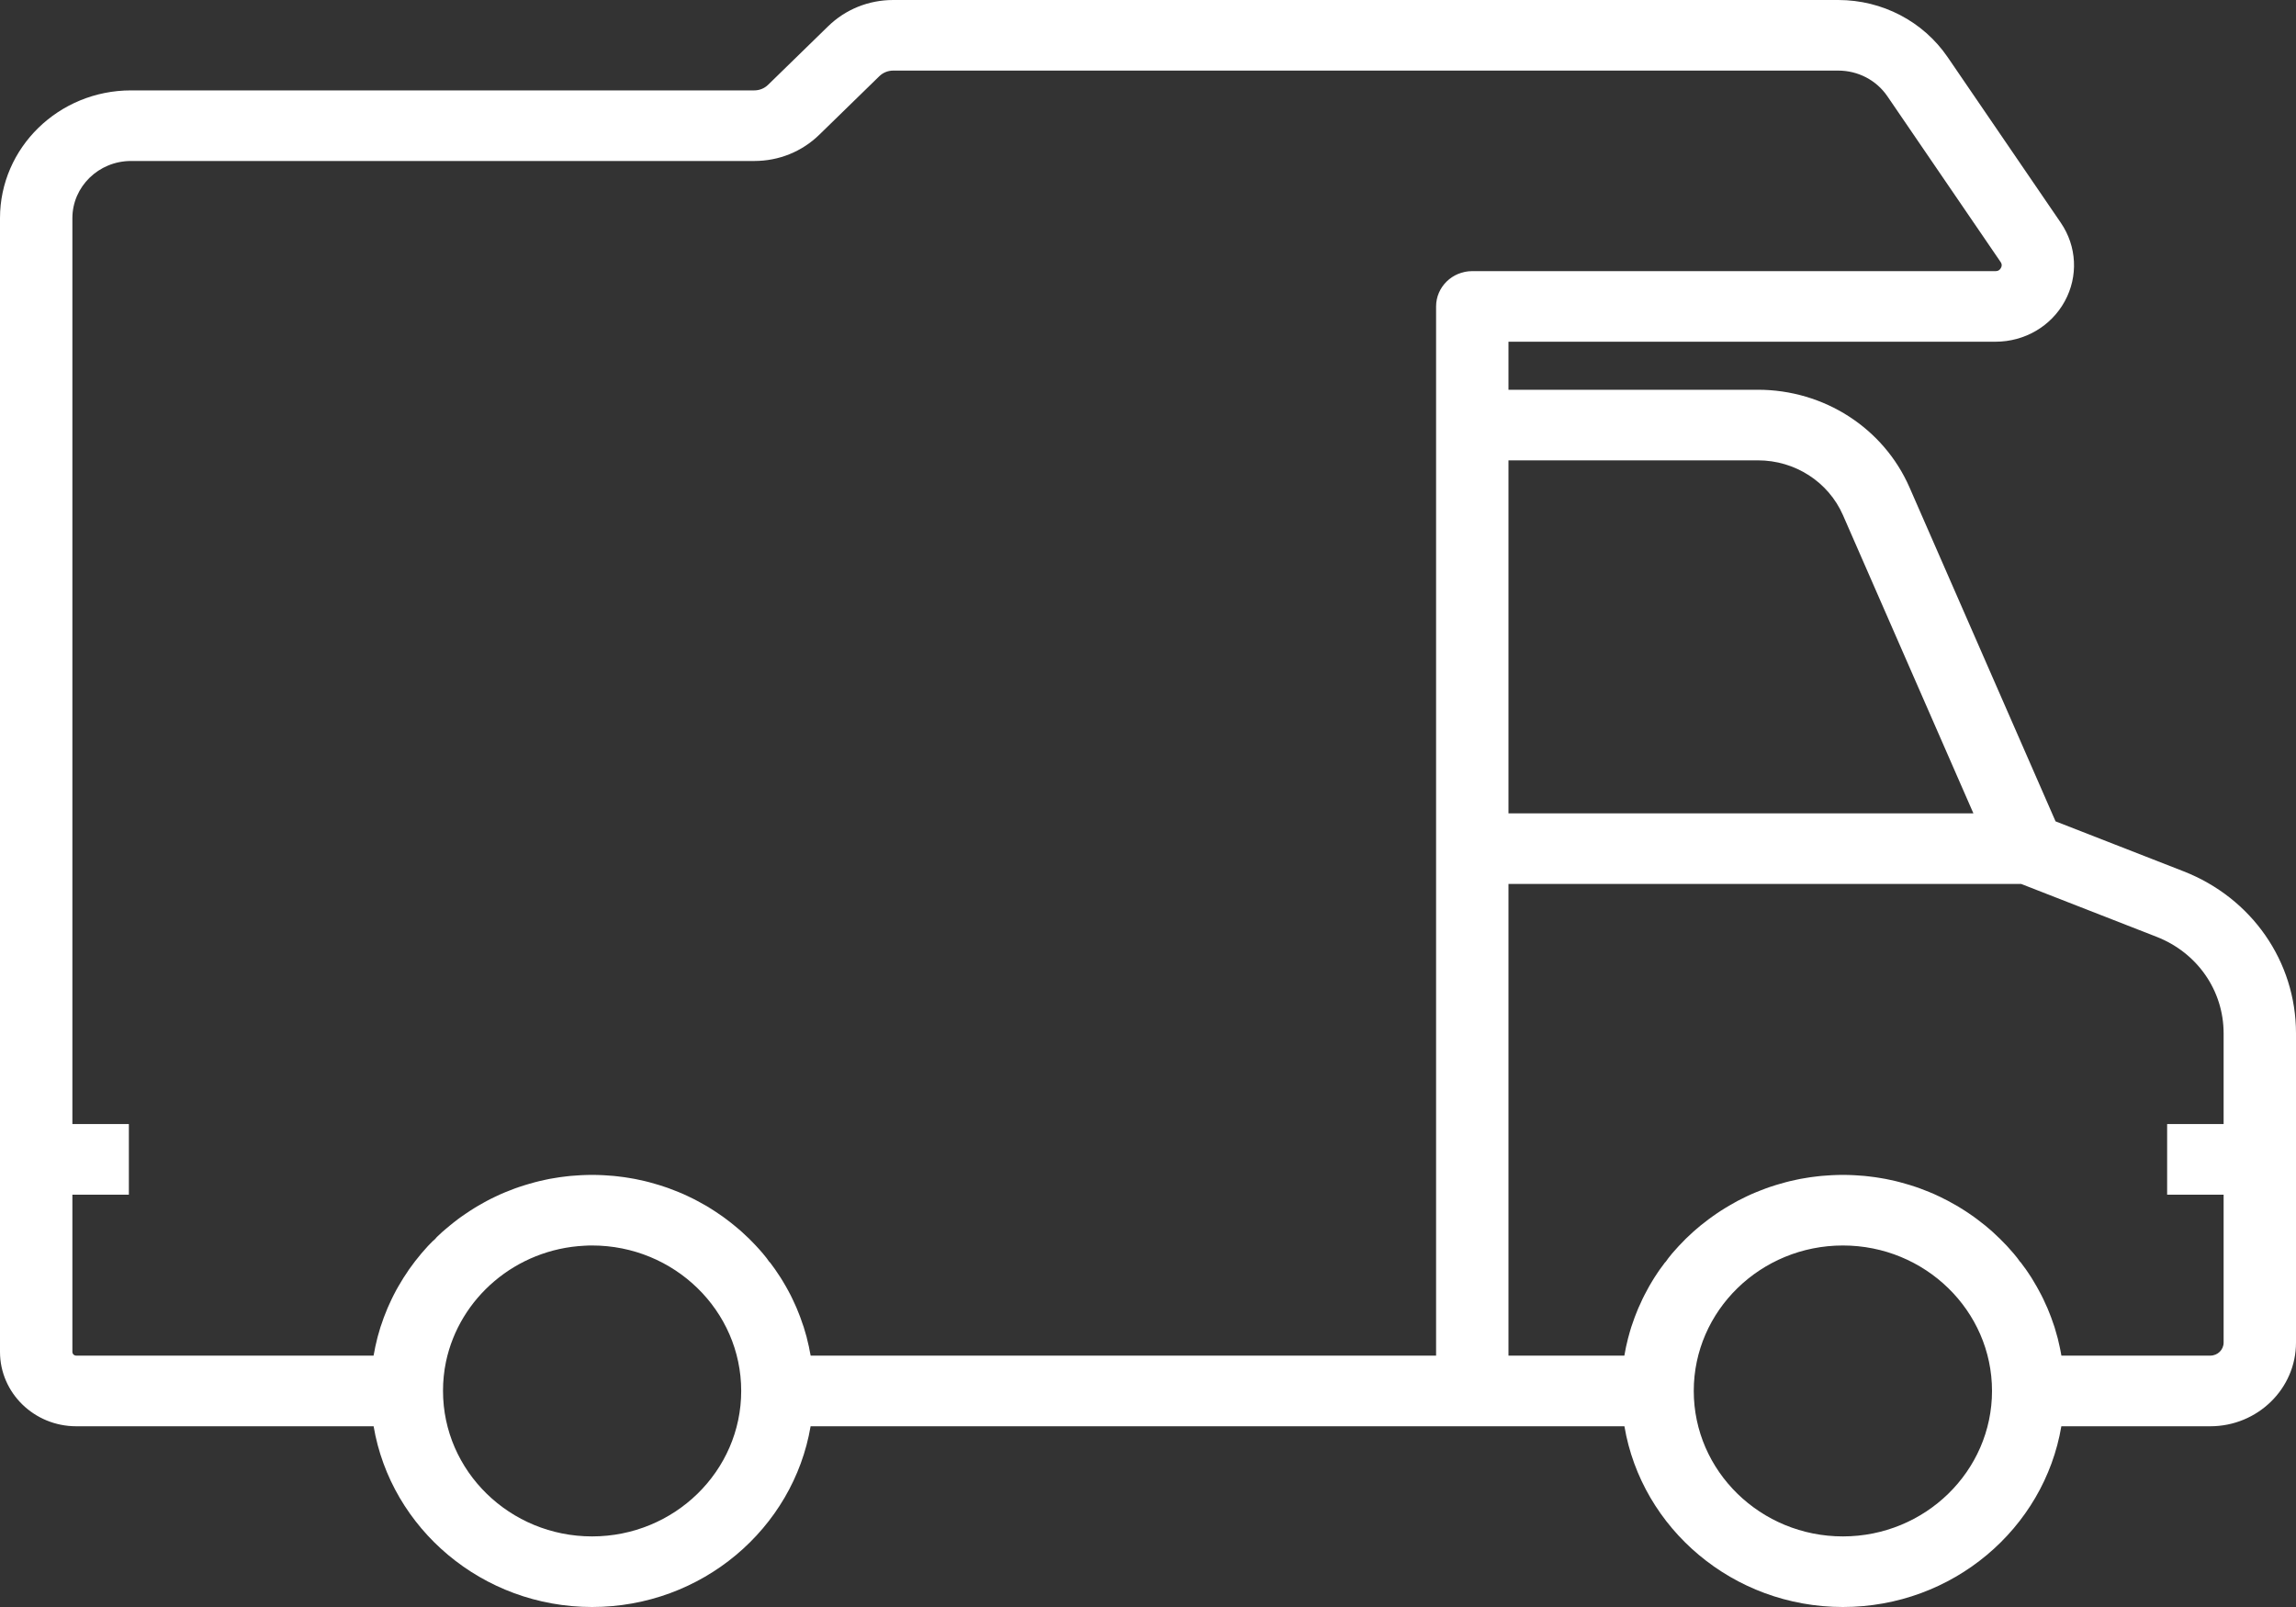 <svg width="40" height="28" viewBox="0 0 40 28" fill="white" xmlns="http://www.w3.org/2000/svg">
<rect x="0" y="0" width="40" height="28" fill="#333333" stroke="none"/>
<path d="M2.282 1.575H13.14C13.232 1.575 13.318 1.54 13.383 1.476L14.426 0.459C14.729 0.163 15.132 0 15.561 0H32.026C32.792 0 33.504 0.372 33.93 0.994L35.903 3.882C36.183 4.292 36.209 4.816 35.971 5.25C35.733 5.685 35.271 5.954 34.766 5.954H26.28V6.791H30.626C31.778 6.791 32.815 7.459 33.267 8.493L35.811 14.311L38.04 15.181C39.231 15.646 40 16.754 40 18.005V23.393C40 24.197 39.33 24.851 38.506 24.851H35.912C35.611 26.634 34.019 28 32.106 28C30.193 28 28.601 26.634 28.3 24.851H14.122C13.82 26.634 12.228 28 10.315 28C8.403 28 6.811 26.634 6.509 24.851H1.328C0.596 24.851 0 24.27 0 23.555V3.801C0 2.573 1.023 1.575 2.282 1.575ZM32.106 26.77C33.538 26.77 34.704 25.633 34.704 24.235C34.704 22.838 33.538 21.701 32.106 21.701C30.673 21.701 29.508 22.838 29.508 24.235C29.508 25.633 30.673 26.77 32.106 26.77ZM26.28 23.62H28.299C28.304 23.589 28.31 23.559 28.316 23.529C28.32 23.508 28.324 23.488 28.328 23.467C28.338 23.419 28.35 23.371 28.362 23.323C28.365 23.313 28.367 23.303 28.37 23.294C28.385 23.236 28.401 23.18 28.419 23.123C28.424 23.107 28.43 23.091 28.436 23.074C28.449 23.035 28.462 22.995 28.477 22.957C28.485 22.936 28.493 22.915 28.501 22.895C28.515 22.861 28.528 22.827 28.542 22.793C28.551 22.771 28.561 22.749 28.572 22.728C28.586 22.696 28.6 22.665 28.615 22.633C28.626 22.611 28.637 22.59 28.648 22.567C28.663 22.537 28.679 22.507 28.696 22.477C28.707 22.456 28.719 22.434 28.731 22.412C28.748 22.383 28.766 22.353 28.783 22.324C28.796 22.303 28.809 22.283 28.821 22.262C28.84 22.233 28.86 22.204 28.879 22.174C28.892 22.155 28.905 22.136 28.918 22.117C28.94 22.086 28.962 22.055 28.986 22.025C28.997 22.009 29.009 21.992 29.021 21.983C29.052 21.936 29.084 21.898 29.116 21.859C29.121 21.853 29.125 21.847 29.13 21.841C29.168 21.797 29.207 21.753 29.246 21.711C29.258 21.698 29.271 21.686 29.283 21.673C29.311 21.644 29.339 21.615 29.367 21.586C29.384 21.57 29.4 21.555 29.416 21.54C29.442 21.515 29.468 21.491 29.495 21.466C29.513 21.451 29.531 21.435 29.549 21.419C29.575 21.397 29.602 21.375 29.628 21.352L29.686 21.307C29.712 21.285 29.74 21.265 29.767 21.244C29.787 21.229 29.807 21.215 29.827 21.2C29.855 21.18 29.883 21.161 29.912 21.141C29.932 21.128 29.952 21.114 29.972 21.101C30.002 21.081 30.033 21.062 30.063 21.044C30.083 21.032 30.102 21.02 30.123 21.008C30.156 20.988 30.19 20.97 30.224 20.951C30.242 20.941 30.259 20.931 30.276 20.922C30.325 20.896 30.374 20.872 30.424 20.848C30.428 20.846 30.431 20.845 30.435 20.843C30.489 20.817 30.543 20.793 30.598 20.771C30.615 20.763 30.634 20.757 30.651 20.75C30.689 20.735 30.726 20.72 30.765 20.706C30.786 20.698 30.809 20.691 30.83 20.683C30.865 20.671 30.9 20.66 30.935 20.649C30.959 20.641 30.983 20.634 31.007 20.628C31.041 20.618 31.075 20.608 31.11 20.599C31.134 20.593 31.159 20.586 31.184 20.58C31.219 20.572 31.253 20.564 31.288 20.557C31.313 20.552 31.338 20.546 31.364 20.541C31.399 20.535 31.435 20.529 31.47 20.523C31.496 20.519 31.52 20.515 31.546 20.511C31.583 20.506 31.62 20.502 31.658 20.497C31.682 20.495 31.706 20.491 31.73 20.489C31.771 20.485 31.813 20.482 31.855 20.48C31.876 20.478 31.896 20.476 31.917 20.476C31.98 20.473 32.042 20.471 32.106 20.471C32.169 20.471 32.232 20.473 32.295 20.476C32.316 20.476 32.336 20.478 32.357 20.48C32.398 20.482 32.44 20.485 32.482 20.489C32.506 20.491 32.53 20.495 32.554 20.497C32.592 20.502 32.629 20.506 32.666 20.511C32.692 20.515 32.716 20.519 32.742 20.523C32.777 20.529 32.813 20.535 32.848 20.541C32.874 20.546 32.899 20.552 32.924 20.557C32.959 20.564 32.993 20.572 33.028 20.58C33.053 20.586 33.077 20.593 33.102 20.599C33.136 20.608 33.171 20.618 33.205 20.628C33.229 20.634 33.253 20.641 33.277 20.649C33.312 20.66 33.347 20.671 33.382 20.683C33.403 20.691 33.425 20.698 33.447 20.706C33.486 20.72 33.523 20.735 33.561 20.75C33.578 20.757 33.596 20.763 33.614 20.771C33.669 20.793 33.723 20.817 33.776 20.843C33.781 20.845 33.784 20.846 33.788 20.848C33.838 20.872 33.886 20.896 33.935 20.922C33.953 20.931 33.97 20.941 33.987 20.951C34.022 20.97 34.056 20.988 34.089 21.008C34.109 21.02 34.129 21.032 34.149 21.044C34.179 21.062 34.21 21.081 34.24 21.101C34.26 21.114 34.28 21.128 34.3 21.141C34.329 21.161 34.357 21.18 34.385 21.2C34.405 21.215 34.425 21.229 34.445 21.244C34.472 21.265 34.499 21.285 34.526 21.307L34.584 21.352C34.61 21.375 34.637 21.397 34.663 21.419C34.681 21.435 34.699 21.451 34.717 21.466C34.743 21.491 34.77 21.515 34.795 21.54C34.812 21.555 34.828 21.57 34.844 21.586C34.873 21.615 34.901 21.644 34.929 21.673C34.941 21.686 34.954 21.698 34.966 21.711C35.005 21.753 35.044 21.797 35.081 21.841C35.087 21.847 35.091 21.853 35.096 21.859C35.128 21.898 35.16 21.936 35.191 21.983C35.203 21.992 35.215 22.009 35.226 22.025C35.249 22.055 35.272 22.086 35.294 22.117C35.307 22.136 35.319 22.155 35.333 22.174C35.352 22.204 35.371 22.233 35.391 22.262C35.403 22.283 35.416 22.303 35.428 22.324C35.446 22.353 35.464 22.383 35.48 22.412C35.493 22.434 35.505 22.456 35.516 22.477C35.532 22.507 35.549 22.537 35.564 22.567C35.575 22.59 35.586 22.611 35.597 22.633C35.612 22.665 35.626 22.696 35.64 22.728C35.65 22.749 35.66 22.771 35.67 22.793C35.684 22.827 35.697 22.861 35.711 22.895C35.719 22.915 35.727 22.936 35.735 22.957C35.749 22.995 35.763 23.035 35.776 23.074C35.782 23.091 35.788 23.107 35.793 23.123C35.81 23.18 35.827 23.236 35.842 23.294C35.845 23.303 35.847 23.313 35.85 23.323C35.862 23.371 35.873 23.419 35.883 23.467C35.888 23.488 35.892 23.508 35.896 23.529C35.902 23.559 35.908 23.589 35.913 23.62H38.506C38.635 23.62 38.739 23.518 38.739 23.393V20.816H37.755V19.585H38.739V18.005C38.739 17.26 38.281 16.6 37.572 16.323L35.213 15.402H26.28V23.62ZM26.28 14.172H34.38L32.107 8.975C31.853 8.396 31.272 8.021 30.626 8.021H26.28V14.172ZM10.315 26.77C11.748 26.77 12.913 25.633 12.913 24.235C12.913 22.838 11.748 21.701 10.315 21.701C10.27 21.701 10.226 21.702 10.182 21.705C8.988 21.764 8.005 22.613 7.77 23.725C7.762 23.767 7.754 23.808 7.747 23.85C7.734 23.934 7.726 24.019 7.721 24.105C7.719 24.148 7.718 24.192 7.718 24.235C7.718 25.633 8.883 26.77 10.315 26.77ZM1.261 19.585H2.245V20.816H1.261V23.555C1.261 23.591 1.291 23.62 1.328 23.62H6.508C6.513 23.59 6.52 23.56 6.526 23.53C6.53 23.509 6.533 23.488 6.538 23.466C6.548 23.419 6.559 23.372 6.571 23.326C6.574 23.315 6.576 23.304 6.579 23.293C6.594 23.236 6.611 23.18 6.628 23.124C6.634 23.107 6.64 23.089 6.646 23.073C6.659 23.034 6.672 22.995 6.686 22.957C6.694 22.935 6.703 22.915 6.711 22.894C6.724 22.86 6.737 22.827 6.751 22.794C6.761 22.771 6.771 22.749 6.781 22.727C6.795 22.696 6.809 22.665 6.824 22.634C6.835 22.611 6.846 22.589 6.857 22.567C6.873 22.537 6.888 22.507 6.904 22.477C6.917 22.456 6.929 22.434 6.941 22.412C6.958 22.383 6.975 22.354 6.993 22.325C7.005 22.304 7.018 22.283 7.031 22.262C7.05 22.233 7.069 22.204 7.089 22.175C7.101 22.155 7.114 22.136 7.127 22.117C7.149 22.086 7.172 22.056 7.194 22.026C7.206 22.009 7.218 21.992 7.231 21.976C7.261 21.937 7.292 21.899 7.324 21.861C7.329 21.854 7.334 21.847 7.34 21.841C7.378 21.797 7.416 21.753 7.455 21.711C7.468 21.698 7.48 21.685 7.493 21.672C7.521 21.643 7.549 21.614 7.583 21.586C7.593 21.57 7.61 21.555 7.626 21.539C7.652 21.515 7.678 21.491 7.704 21.466C7.722 21.451 7.741 21.435 7.759 21.419C7.785 21.397 7.811 21.375 7.838 21.353C7.857 21.337 7.876 21.321 7.896 21.306C7.922 21.285 7.949 21.265 7.976 21.244C7.996 21.229 8.016 21.215 8.036 21.2C8.064 21.18 8.092 21.161 8.121 21.142C8.141 21.128 8.161 21.114 8.182 21.101C8.211 21.081 8.242 21.062 8.272 21.044C8.292 21.032 8.312 21.02 8.332 21.008C8.365 20.988 8.399 20.97 8.433 20.951C8.451 20.941 8.468 20.931 8.486 20.922C8.534 20.896 8.583 20.872 8.632 20.849C8.636 20.847 8.64 20.845 8.645 20.843C8.698 20.817 8.753 20.793 8.807 20.771C8.825 20.763 8.843 20.757 8.861 20.75C8.898 20.735 8.936 20.72 8.974 20.706C8.996 20.698 9.018 20.691 9.04 20.683C9.074 20.671 9.109 20.66 9.145 20.649C9.168 20.641 9.192 20.634 9.216 20.628C9.25 20.618 9.285 20.608 9.319 20.599C9.344 20.593 9.368 20.586 9.394 20.58C9.428 20.572 9.462 20.564 9.497 20.557C9.522 20.552 9.548 20.546 9.573 20.541C9.609 20.535 9.644 20.529 9.68 20.523C9.705 20.519 9.73 20.515 9.755 20.511C9.792 20.506 9.83 20.502 9.867 20.497C9.891 20.495 9.915 20.491 9.939 20.489C9.981 20.485 10.023 20.482 10.065 20.48C10.085 20.478 10.105 20.476 10.126 20.476C10.189 20.473 10.252 20.471 10.315 20.471C10.379 20.471 10.441 20.473 10.504 20.476C10.525 20.476 10.545 20.478 10.566 20.48C10.608 20.482 10.65 20.485 10.691 20.489C10.715 20.491 10.739 20.495 10.763 20.497C10.801 20.502 10.838 20.506 10.875 20.511C10.901 20.515 10.926 20.519 10.951 20.523C10.987 20.529 11.022 20.535 11.057 20.541C11.083 20.546 11.108 20.552 11.133 20.557C11.168 20.564 11.203 20.572 11.237 20.58C11.262 20.586 11.287 20.593 11.312 20.599C11.346 20.608 11.38 20.618 11.414 20.628C11.438 20.634 11.462 20.641 11.486 20.649C11.521 20.66 11.556 20.671 11.59 20.683C11.613 20.691 11.635 20.698 11.656 20.706C11.695 20.72 11.732 20.735 11.77 20.75C11.788 20.757 11.806 20.763 11.823 20.771C11.878 20.793 11.932 20.817 11.986 20.843C11.99 20.845 11.995 20.846 11.998 20.849C12.048 20.872 12.096 20.896 12.144 20.922C12.162 20.931 12.18 20.941 12.197 20.951C12.231 20.97 12.265 20.988 12.299 21.008C12.319 21.02 12.338 21.032 12.359 21.044C12.389 21.062 12.419 21.081 12.449 21.101C12.469 21.114 12.489 21.128 12.51 21.142C12.538 21.161 12.566 21.18 12.594 21.2C12.614 21.215 12.635 21.229 12.654 21.244C12.681 21.265 12.709 21.285 12.735 21.306C12.755 21.321 12.774 21.337 12.793 21.353C12.82 21.375 12.846 21.397 12.872 21.419C12.89 21.435 12.908 21.451 12.926 21.466C12.953 21.491 12.979 21.515 13.005 21.54C13.021 21.555 13.038 21.57 13.054 21.586C13.082 21.614 13.11 21.643 13.138 21.672C13.15 21.685 13.163 21.698 13.175 21.711C13.215 21.753 13.253 21.797 13.291 21.841C13.296 21.847 13.301 21.854 13.306 21.86C13.338 21.898 13.37 21.937 13.4 21.983C13.412 21.992 13.424 22.009 13.436 22.025C13.459 22.055 13.482 22.086 13.503 22.117C13.516 22.136 13.529 22.155 13.542 22.175C13.562 22.204 13.581 22.233 13.6 22.262C13.613 22.283 13.625 22.303 13.638 22.324C13.655 22.353 13.673 22.383 13.69 22.412C13.702 22.434 13.714 22.456 13.726 22.477C13.742 22.507 13.758 22.537 13.774 22.567C13.785 22.59 13.795 22.611 13.806 22.633C13.821 22.665 13.836 22.696 13.85 22.728C13.86 22.749 13.87 22.771 13.879 22.793C13.894 22.827 13.907 22.861 13.92 22.895C13.928 22.915 13.936 22.936 13.944 22.957C13.959 22.996 13.972 23.035 13.985 23.075C13.991 23.091 13.997 23.107 14.002 23.123C14.02 23.18 14.036 23.237 14.052 23.294C14.054 23.302 14.056 23.312 14.058 23.321C14.071 23.369 14.082 23.418 14.093 23.467C14.097 23.487 14.101 23.507 14.104 23.527C14.111 23.558 14.117 23.589 14.123 23.62H25.019V5.339C25.019 5 25.301 4.724 25.649 4.724H34.766C34.781 4.724 34.829 4.724 34.859 4.669C34.889 4.615 34.862 4.576 34.853 4.564L32.881 1.677C32.69 1.397 32.37 1.23 32.026 1.23H15.561C15.469 1.23 15.383 1.265 15.318 1.329L14.275 2.346C13.972 2.642 13.569 2.805 13.14 2.805H2.282C1.719 2.805 1.261 3.252 1.261 3.801V19.585Z" fill="white"/>
</svg>
